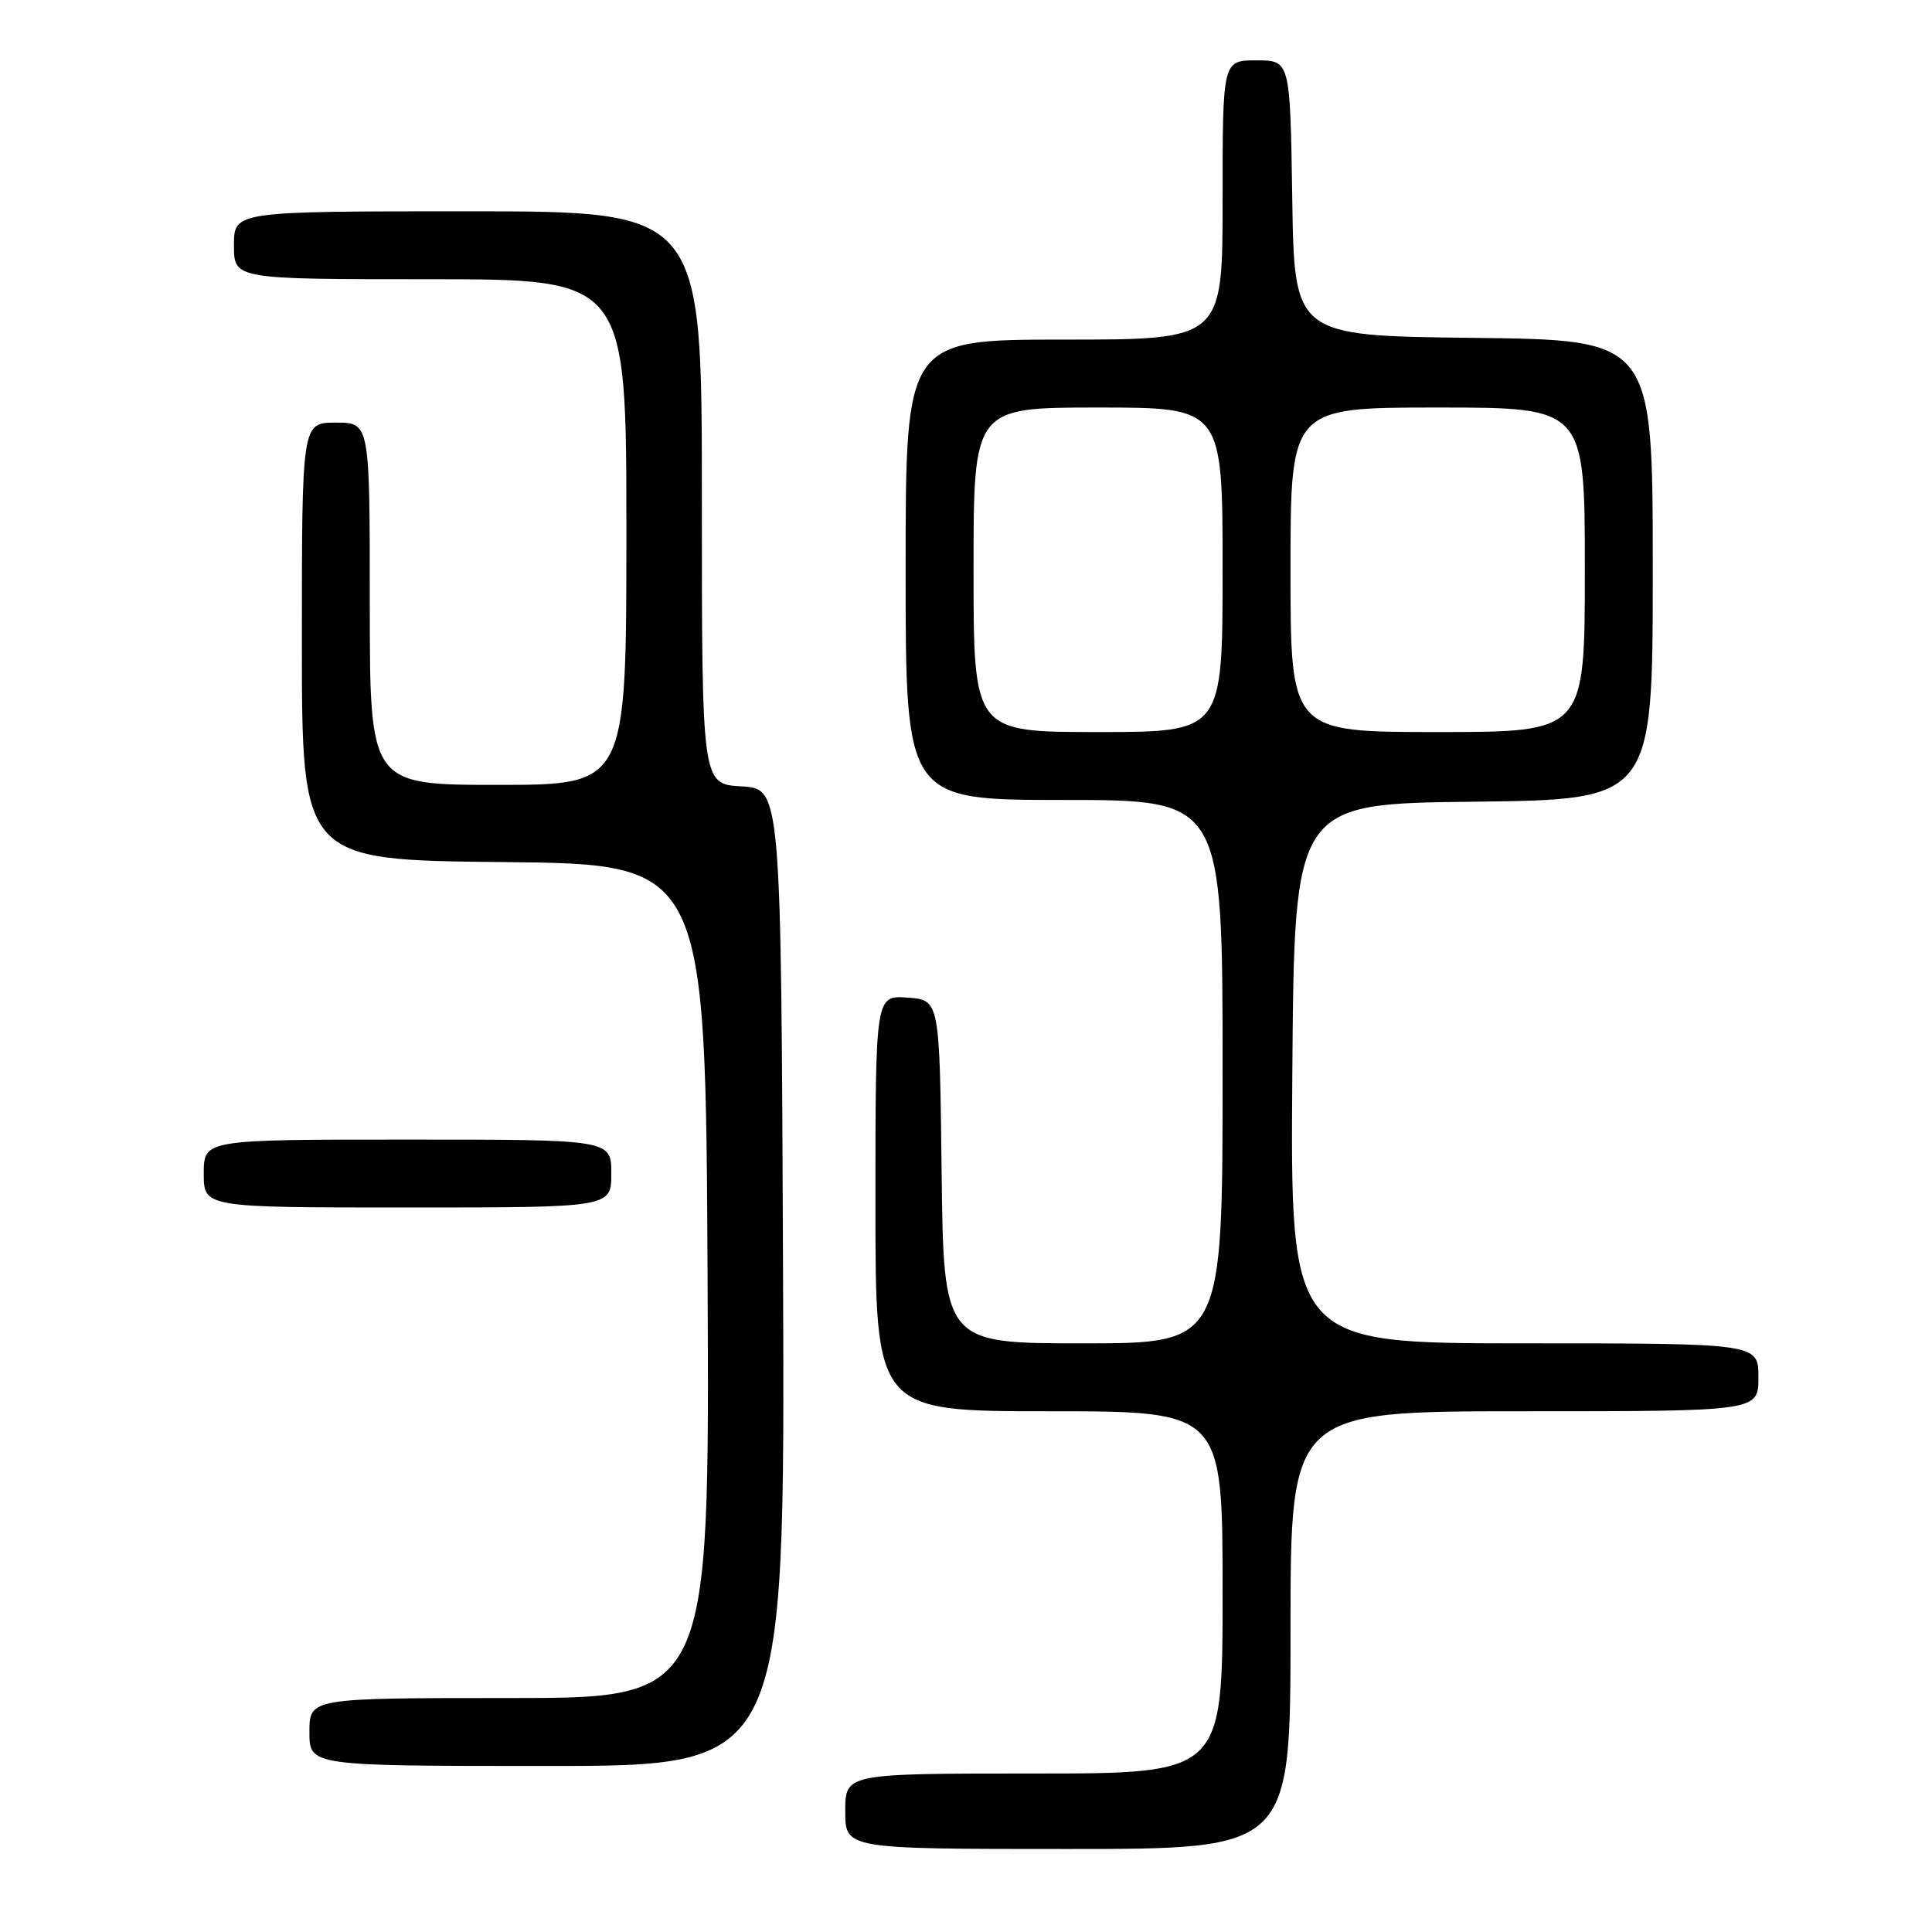<?xml version="1.0" encoding="UTF-8" standalone="no"?>
<!DOCTYPE svg PUBLIC "-//W3C//DTD SVG 1.1//EN" "http://www.w3.org/Graphics/SVG/1.1/DTD/svg11.dtd" >
<svg xmlns="http://www.w3.org/2000/svg" xmlns:xlink="http://www.w3.org/1999/xlink" version="1.1" viewBox="0 0 256 256">
 <g >
 <path fill="currentColor"
d=" M 171.00 216.00 C 171.00 187.00 171.00 187.00 202.00 187.00 C 233.00 187.00 233.00 187.00 233.00 182.50 C 233.00 178.00 233.00 178.00 201.99 178.00 C 170.97 178.00 170.97 178.00 171.24 142.25 C 171.50 106.50 171.50 106.50 195.25 106.23 C 219.00 105.96 219.00 105.96 219.00 75.50 C 219.00 45.04 219.00 45.04 195.25 44.77 C 171.50 44.50 171.50 44.50 171.23 26.25 C 170.95 8.00 170.95 8.00 166.48 8.00 C 162.00 8.00 162.00 8.00 162.00 26.50 C 162.00 45.00 162.00 45.00 141.00 45.00 C 120.00 45.00 120.00 45.00 120.00 75.50 C 120.00 106.00 120.00 106.00 141.00 106.00 C 162.00 106.00 162.00 106.00 162.00 142.00 C 162.00 178.00 162.00 178.00 143.52 178.00 C 125.04 178.00 125.04 178.00 124.77 155.25 C 124.50 132.50 124.50 132.50 120.25 132.19 C 116.00 131.89 116.00 131.89 116.00 159.44 C 116.00 187.00 116.00 187.00 139.00 187.00 C 162.00 187.00 162.00 187.00 162.00 211.00 C 162.00 235.00 162.00 235.00 137.00 235.00 C 112.00 235.00 112.00 235.00 112.00 240.00 C 112.00 245.00 112.00 245.00 141.50 245.00 C 171.00 245.00 171.00 245.00 171.00 216.00 Z  M 103.76 169.25 C 103.50 104.50 103.50 104.50 98.25 104.20 C 93.00 103.90 93.00 103.90 93.00 65.95 C 93.00 28.00 93.00 28.00 62.00 28.00 C 31.00 28.00 31.00 28.00 31.00 32.50 C 31.00 37.00 31.00 37.00 57.00 37.00 C 83.00 37.00 83.00 37.00 83.00 70.50 C 83.00 104.00 83.00 104.00 66.00 104.00 C 49.00 104.00 49.00 104.00 49.00 80.00 C 49.00 56.00 49.00 56.00 44.50 56.00 C 40.00 56.00 40.00 56.00 40.00 84.98 C 40.00 113.97 40.00 113.97 66.75 114.23 C 93.50 114.50 93.50 114.50 93.76 169.75 C 94.02 225.00 94.02 225.00 67.51 225.00 C 41.00 225.00 41.00 225.00 41.00 229.50 C 41.00 234.00 41.00 234.00 72.51 234.00 C 104.01 234.00 104.01 234.00 103.76 169.25 Z  M 81.00 155.50 C 81.00 151.00 81.00 151.00 54.00 151.00 C 27.00 151.00 27.00 151.00 27.00 155.50 C 27.00 160.00 27.00 160.00 54.00 160.00 C 81.00 160.00 81.00 160.00 81.00 155.50 Z  M 129.00 75.50 C 129.00 54.00 129.00 54.00 145.50 54.00 C 162.00 54.00 162.00 54.00 162.00 75.50 C 162.00 97.00 162.00 97.00 145.50 97.00 C 129.00 97.00 129.00 97.00 129.00 75.50 Z  M 171.00 75.50 C 171.00 54.00 171.00 54.00 190.50 54.00 C 210.00 54.00 210.00 54.00 210.00 75.50 C 210.00 97.00 210.00 97.00 190.50 97.00 C 171.00 97.00 171.00 97.00 171.00 75.50 Z "/>
</g>
</svg>